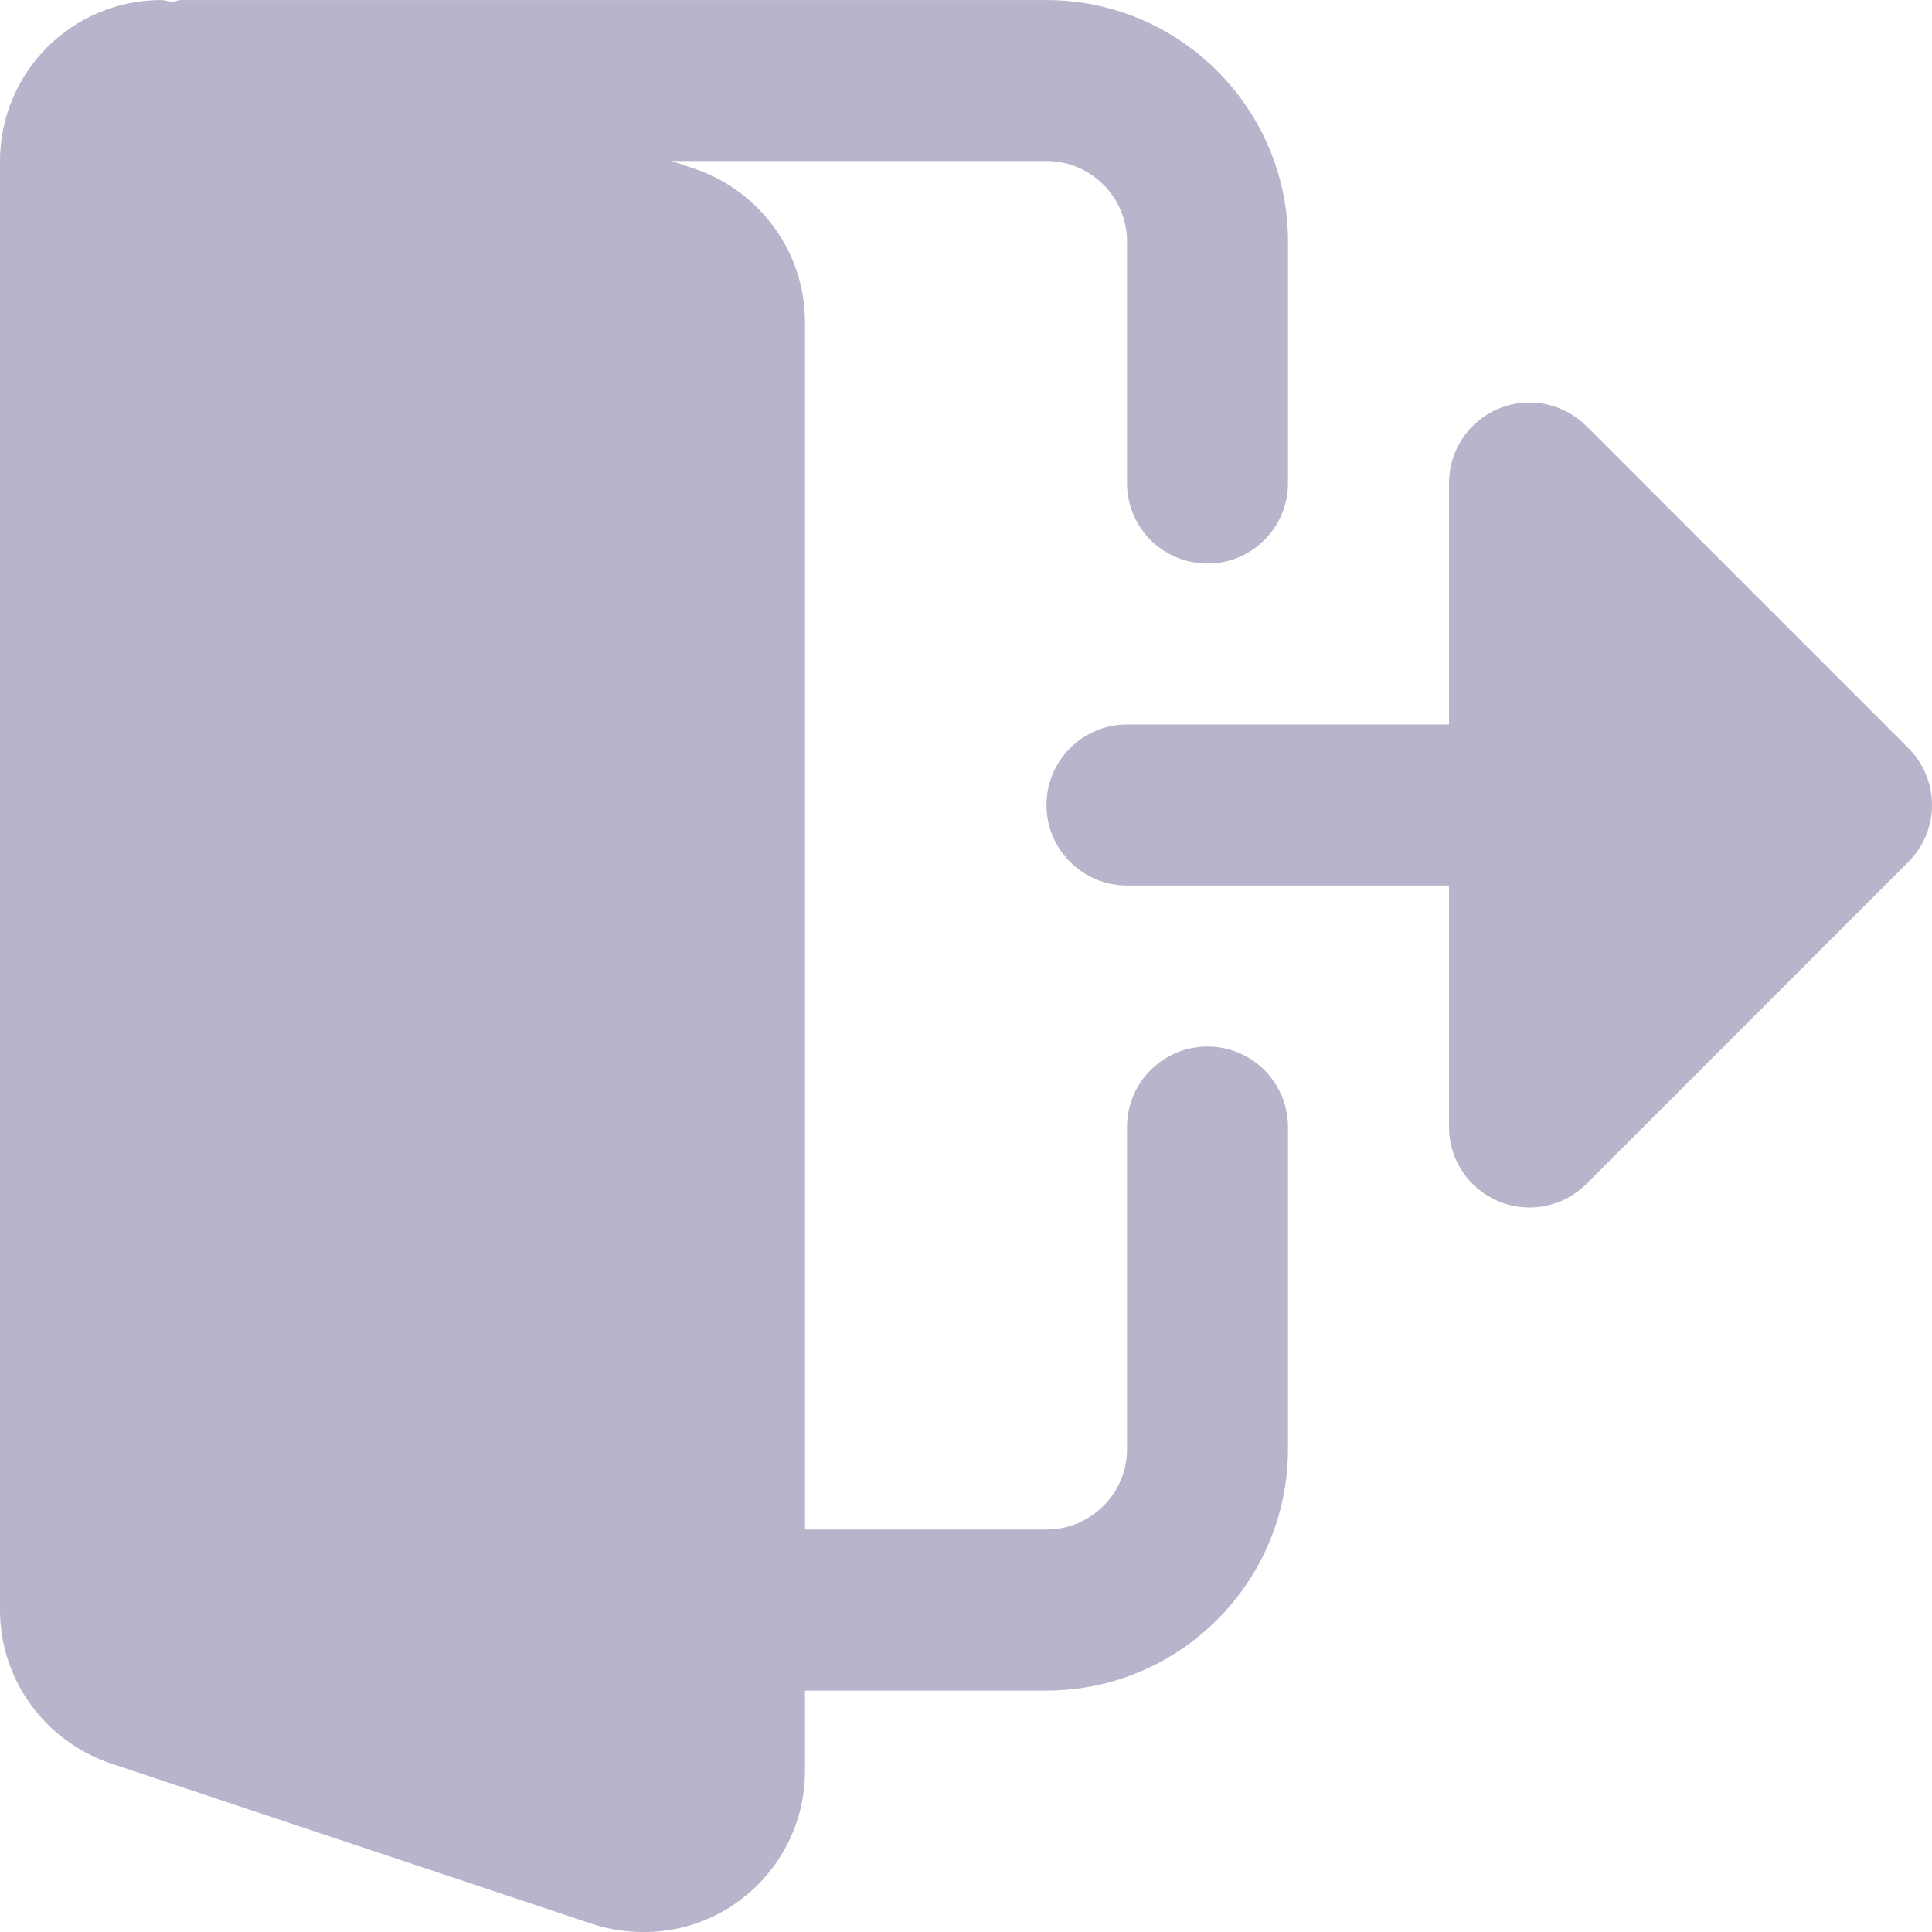 <svg width="32" height="32" viewBox="0 0 32 32" fill="none" xmlns="http://www.w3.org/2000/svg">
<g clip-path="url(#clip0_2_421)">
<path d="M20 17.334C19.262 17.334 18.667 17.931 18.667 18.667V24.001C18.667 24.735 18.069 25.334 17.333 25.334H13.333V5.334C13.333 4.195 12.608 3.178 11.517 2.799L11.122 2.667H17.333C18.069 2.667 18.667 3.266 18.667 4.001V8.001C18.667 8.737 19.262 9.334 20 9.334C20.737 9.334 21.333 8.737 21.333 8.001V4.001C21.333 1.796 19.538 0.001 17.333 0.001H3C2.949 0.001 2.907 0.024 2.857 0.03C2.793 0.025 2.732 0.001 2.667 0.001C1.196 0.001 0 1.197 0 2.667V26.667C0 27.806 0.725 28.823 1.816 29.202L9.84 31.877C10.112 31.961 10.383 32.001 10.667 32.001C12.137 32.001 13.333 30.805 13.333 29.334V28.001H17.333C19.538 28.001 21.333 26.206 21.333 24.001V18.667C21.333 17.931 20.737 17.334 20 17.334Z" fill="#B8B4CB"/>
<path d="M31.609 12.391L26.276 7.058C25.895 6.676 25.321 6.562 24.823 6.768C24.325 6.975 24 7.462 24 8V12H18.667C17.931 12 17.333 12.597 17.333 13.334C17.333 14.07 17.931 14.667 18.667 14.667H24V18.667C24 19.206 24.325 19.692 24.823 19.899C25.321 20.105 25.895 19.991 26.276 19.61L31.609 14.276C32.13 13.755 32.13 12.912 31.609 12.391Z" fill="#B8B4CB"/>
</g>
<defs>
<clipPath id="clip0_2_421">
<rect width="32" height="32" fill="white"/>
</clipPath>
</defs>
</svg>
